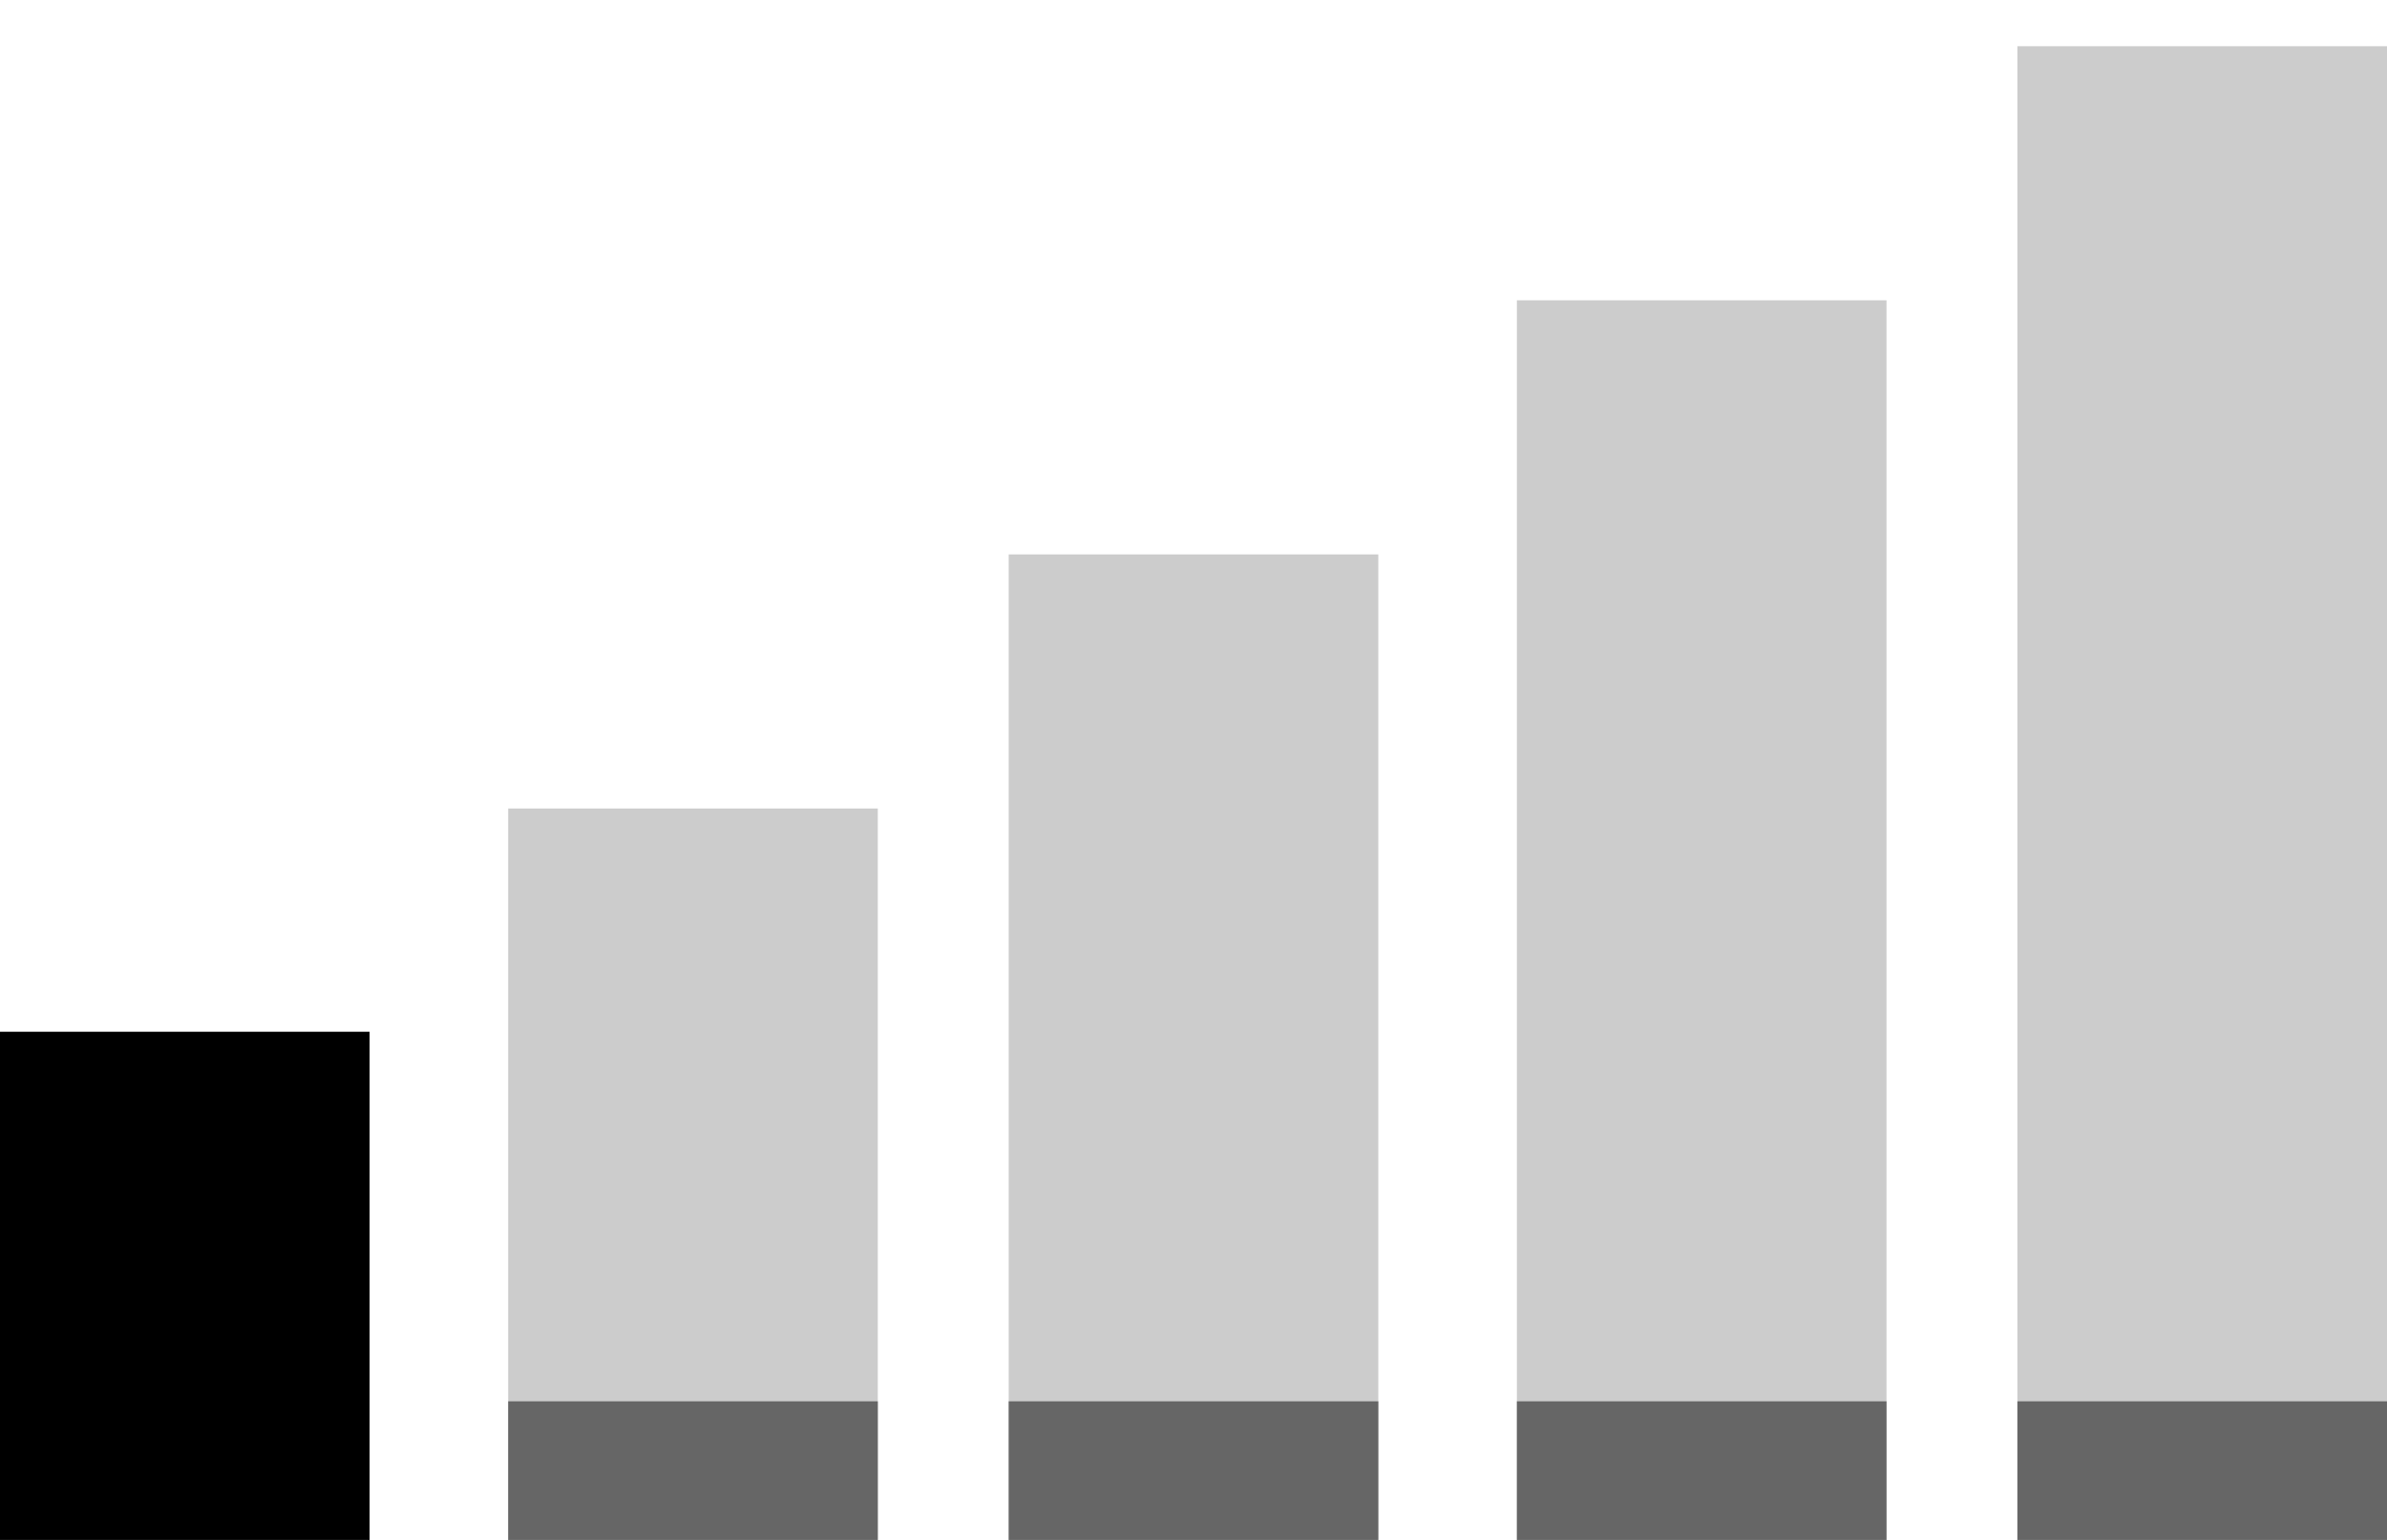 <?xml version="1.0" encoding="utf-8"?>
<!-- Generator: Adobe Illustrator 21.0.2, SVG Export Plug-In . SVG Version: 6.00 Build 0)  -->
<svg version="1.1" id="Layer_1" xmlns="http://www.w3.org/2000/svg" xmlns:xlink="http://www.w3.org/1999/xlink" x="0px" y="0px"
	 viewBox="0 0 31 20" style="enable-background:new 0 0 31 20;" xml:space="preserve">
<style type="text/css">
	.st0{fill:#CCCCCC;}
	.st1{fill:#666666;}
</style>
<g>
	<rect y="13.4" width="4.8" height="6.6"/>
	<rect x="6.6" y="10.5" class="st0" width="4.8" height="9.5"/>
	<rect x="13.1" y="7.2" class="st0" width="4.8" height="12.8"/>
	<rect x="19.7" y="3.9" class="st0" width="4.8" height="16.1"/>
	<rect x="26.2" y="0.6" class="st0" width="4.8" height="19.4"/>
	<rect x="6.6" y="18.2" class="st1" width="4.8" height="1.8"/>
	<rect x="13.1" y="18.2" class="st1" width="4.8" height="1.8"/>
	<rect x="19.7" y="18.2" class="st1" width="4.8" height="1.8"/>
	<rect x="26.2" y="18.2" class="st1" width="4.8" height="1.8"/>
</g>
</svg>
